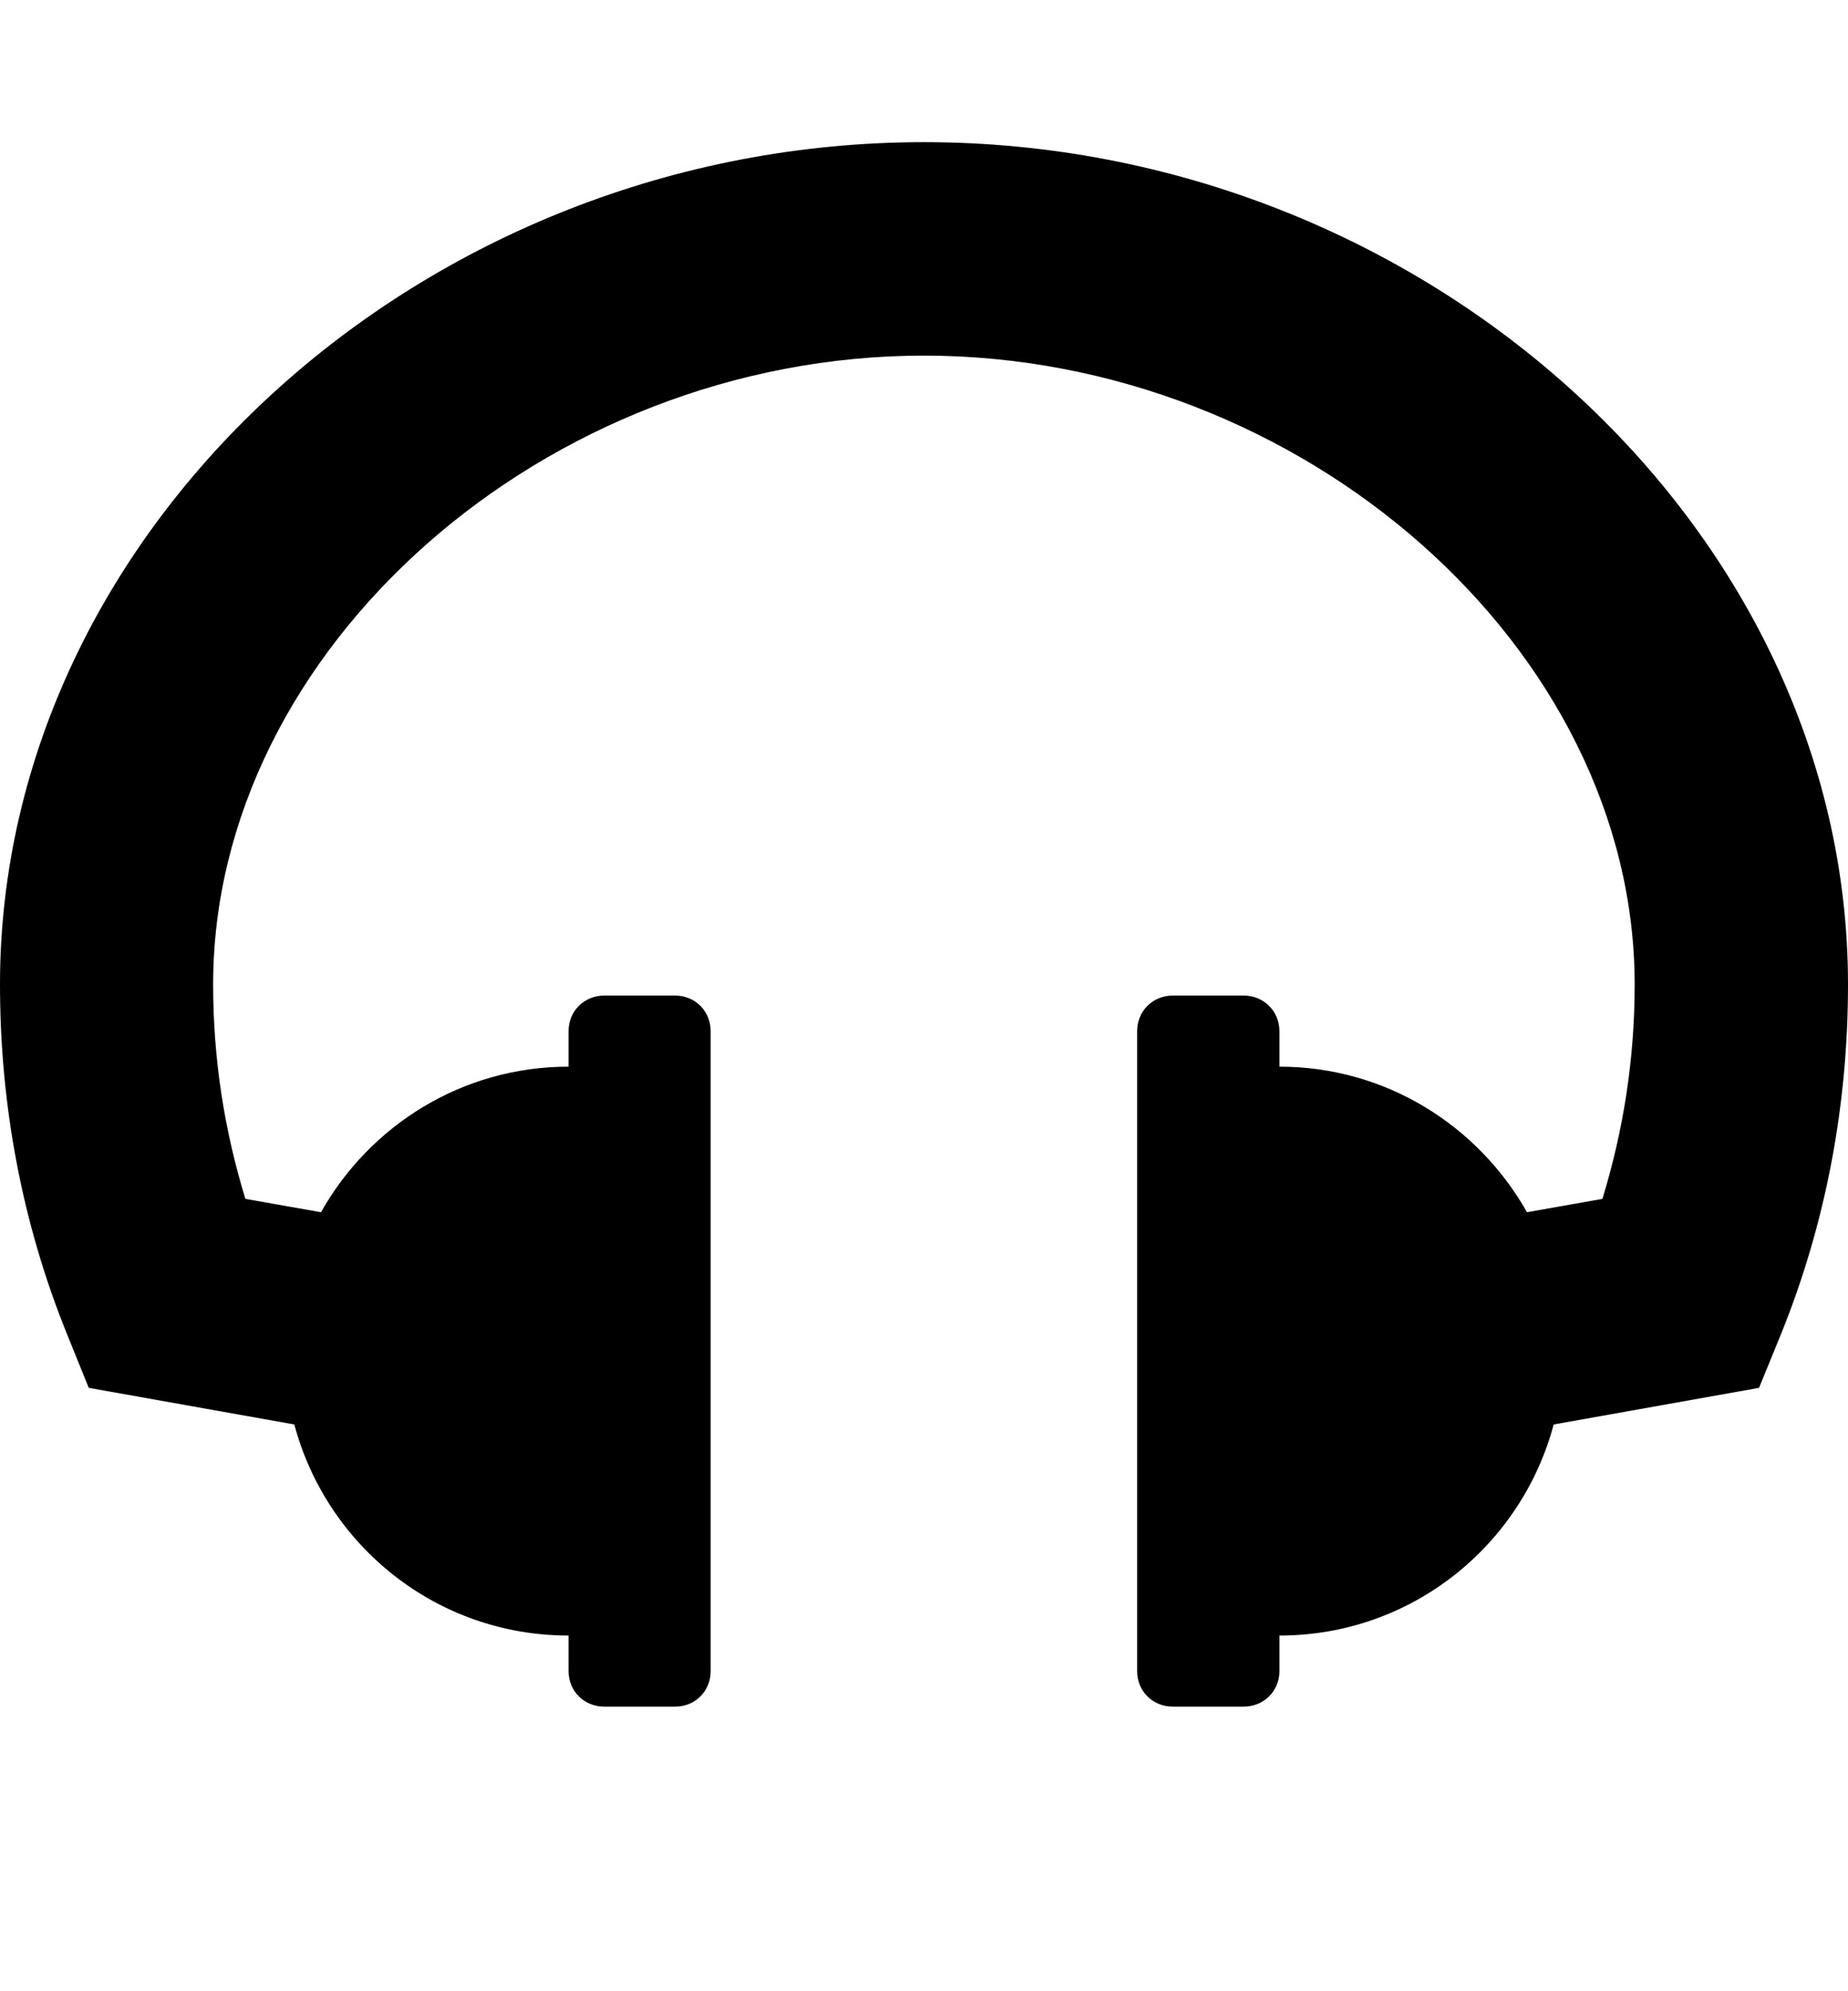 <svg height="1000" width="928.6" xmlns="http://www.w3.org/2000/svg"><path d="m928.6 494.4c0 60.8-11.2 120-33.5 175.2l-11.2 27.4-103.2 18.4c-16.2 60.8-71.4 106-137.8 106v17.9c0 10-7.9 17.8-17.9 17.8h-35.7c-10.1 0-17.9-7.8-17.9-17.8v-321.4c0-10.1 7.8-17.9 17.9-17.9h35.7c10 0 17.9 7.8 17.9 17.9v17.8c53.5 0 99.8 29.6 124.4 73.1l37.9-6.7c10.6-34.6 16.2-70.3 16.2-107.7 0-168.5-166.8-315.8-357.1-315.8s-357.2 147.3-357.2 315.8c0 37.4 5.6 73.1 16.2 107.7l38 6.7c24.5-43.5 70.8-73.1 124.4-73.1v-17.8c0-10.1 7.8-17.9 17.9-17.9h35.7c10 0 17.8 7.8 17.8 17.9v321.4c0 10-7.8 17.8-17.8 17.8h-35.7c-10.1 0-17.9-7.8-17.9-17.8v-17.9c-66.4 0-121.6-45.2-137.8-106l-103.3-18.4-11.1-27.4c-22.3-55.2-33.5-114.4-33.5-175.2 0-229.3 212.6-423 464.3-423s464.3 193.7 464.3 423z" /></svg>